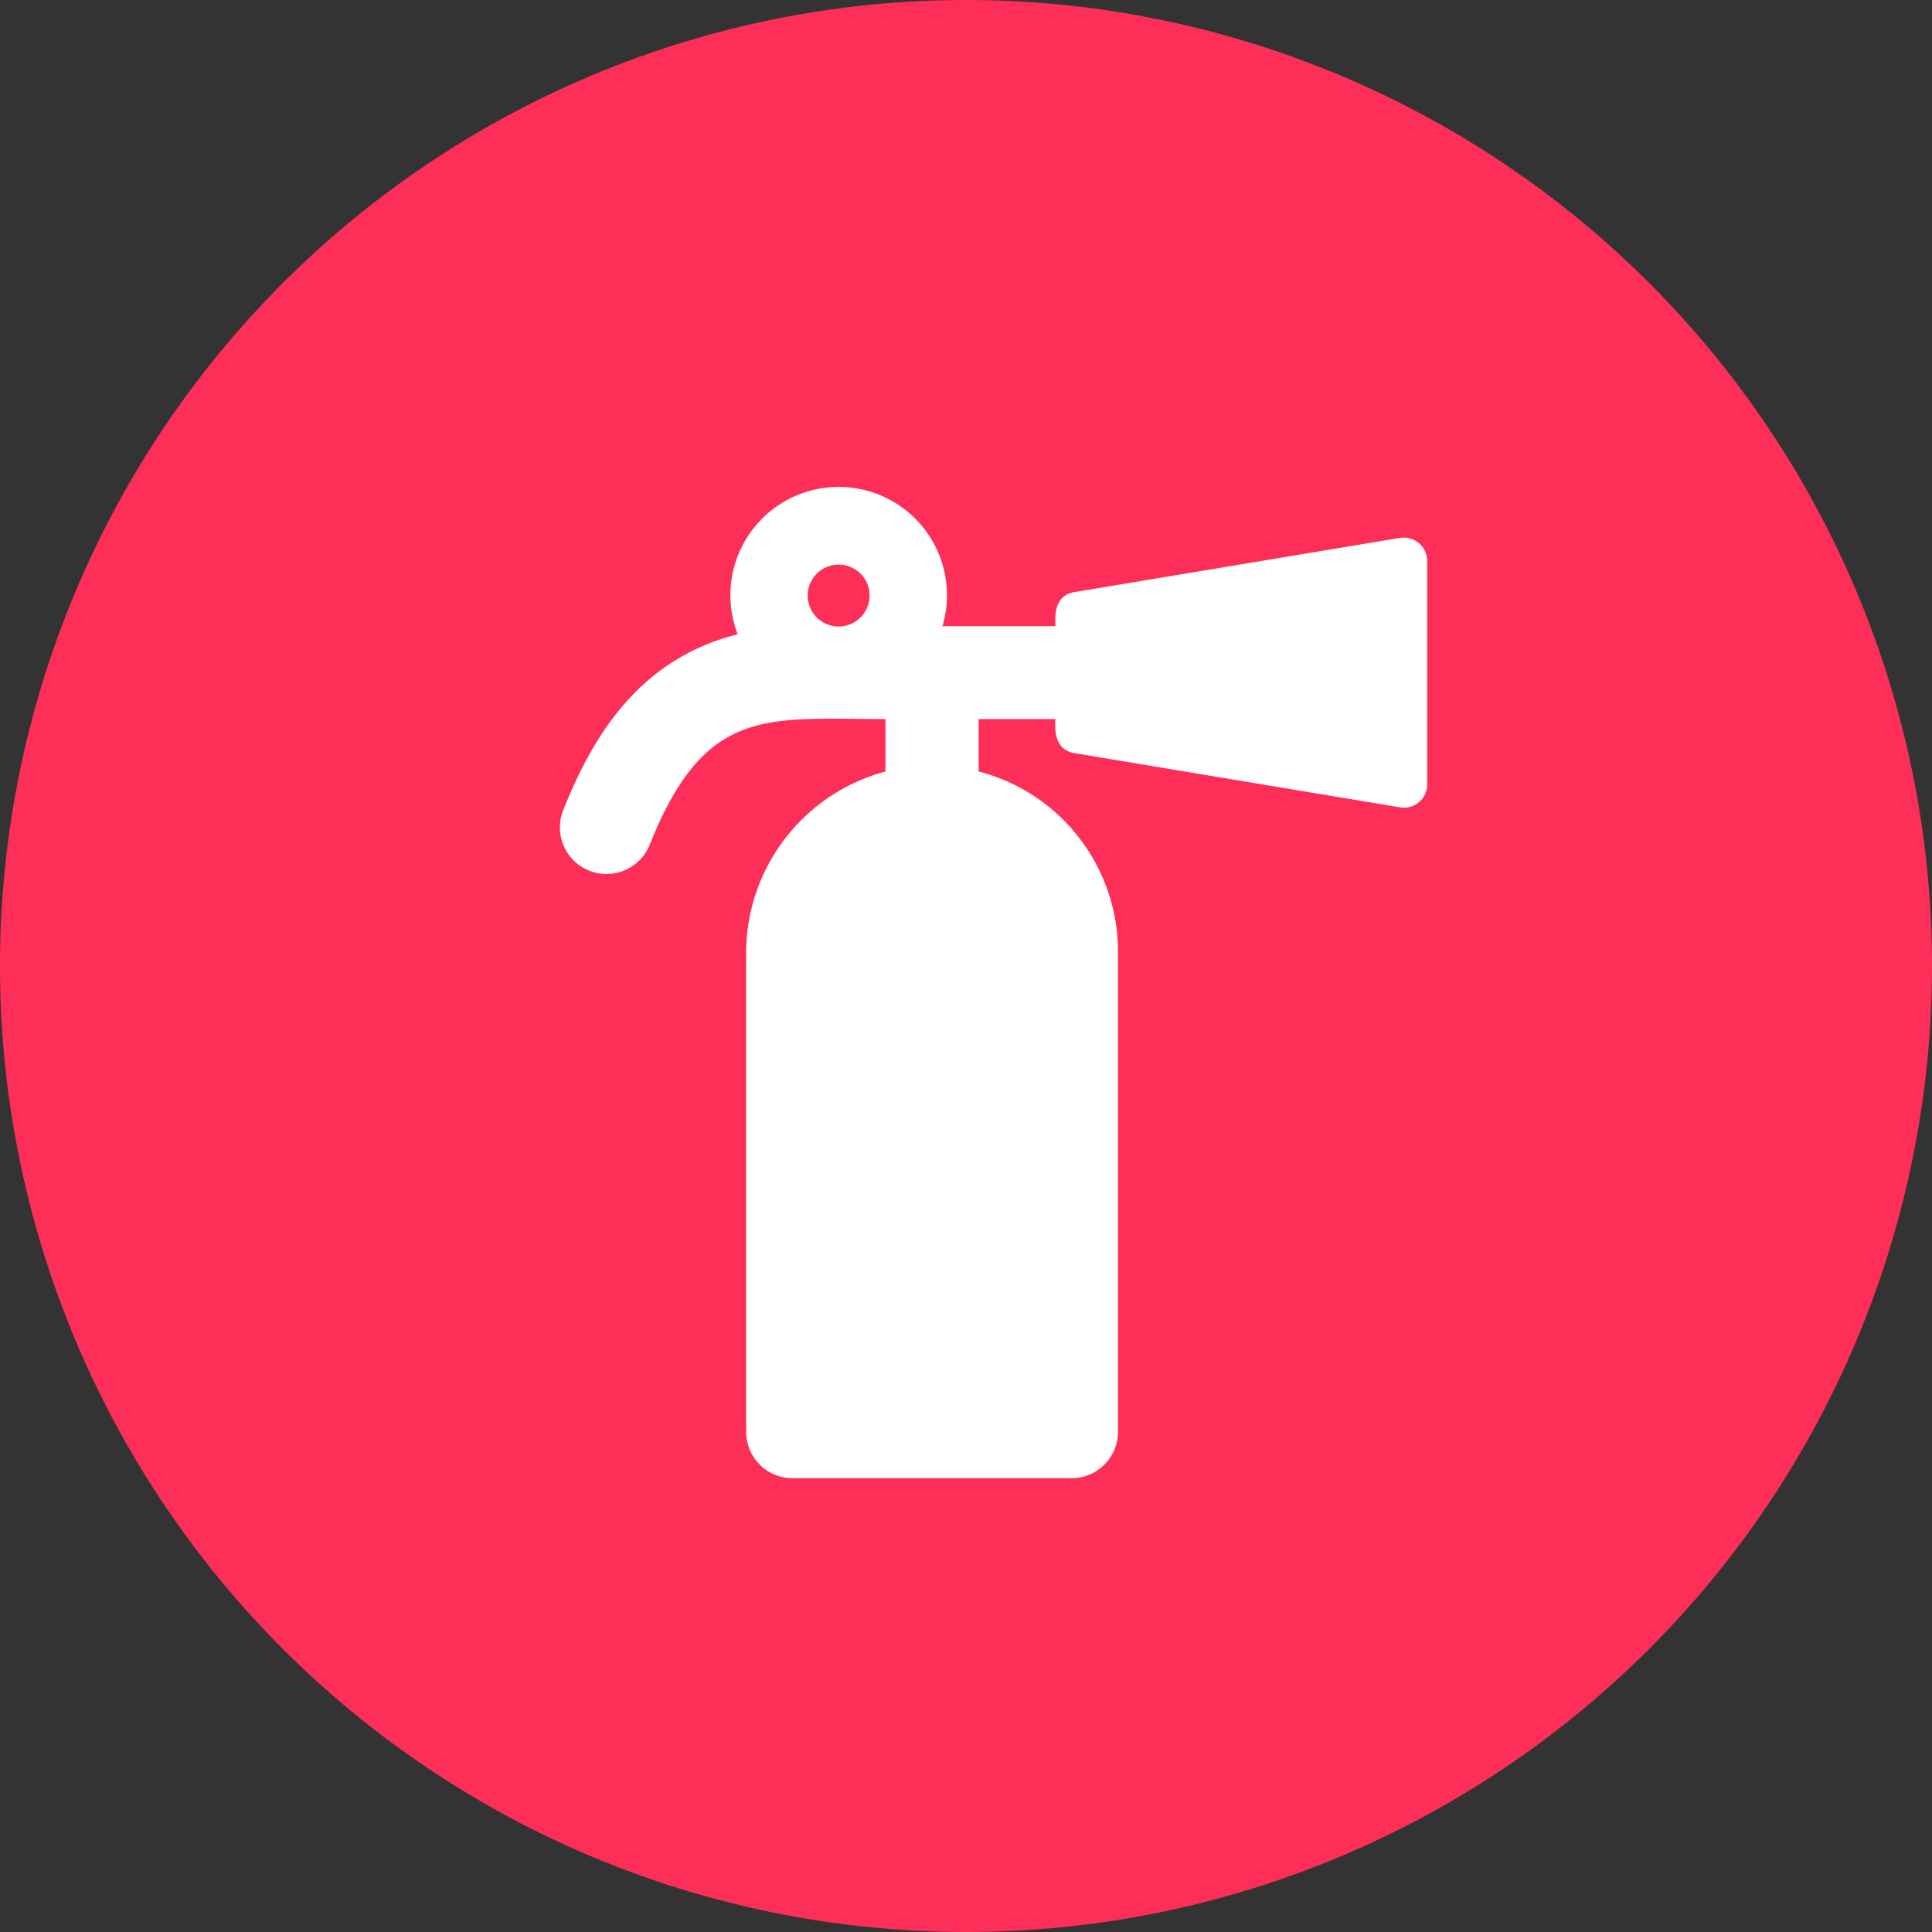 <svg xmlns="http://www.w3.org/2000/svg" width="54.92" height="54.92" viewBox="0 0 54.92 54.92"><rect x="0" y="0" width="54.92" height="54.92" fill="#333333" stroke="none"/><path d="M27.46,0A27.46,27.46,0,1,0,54.92,27.46,27.455,27.455,0,0,0,27.46,0Z" fill="#fd2f58"/><path d="M39.8,15.29l-9.25,1.54c-.62.1-.55.74-.55.97H26.79a3.078,3.078,0,1,0-5.82.23c-2.86.72-4.15,2.98-4.96,5a1.324,1.324,0,1,0,2.46.98c1.58-3.96,3.34-3.57,6.7-3.57v1.49a5.349,5.349,0,0,0-3.96,5.18V40.7a1.319,1.319,0,0,0,1.32,1.32h7.93a1.319,1.319,0,0,0,1.32-1.32V27.05a5.29,5.29,0,0,0-3.96-5.12V20.44H30c0,.16-.09.87.55.97l9.25,1.54a.659.659,0,0,0,.77-.65V15.93A.668.668,0,0,0,39.8,15.29ZM23.84,17.81a.88.88,0,1,1,.88-.88A.881.881,0,0,1,23.84,17.81Z" fill="#fff"/></svg>